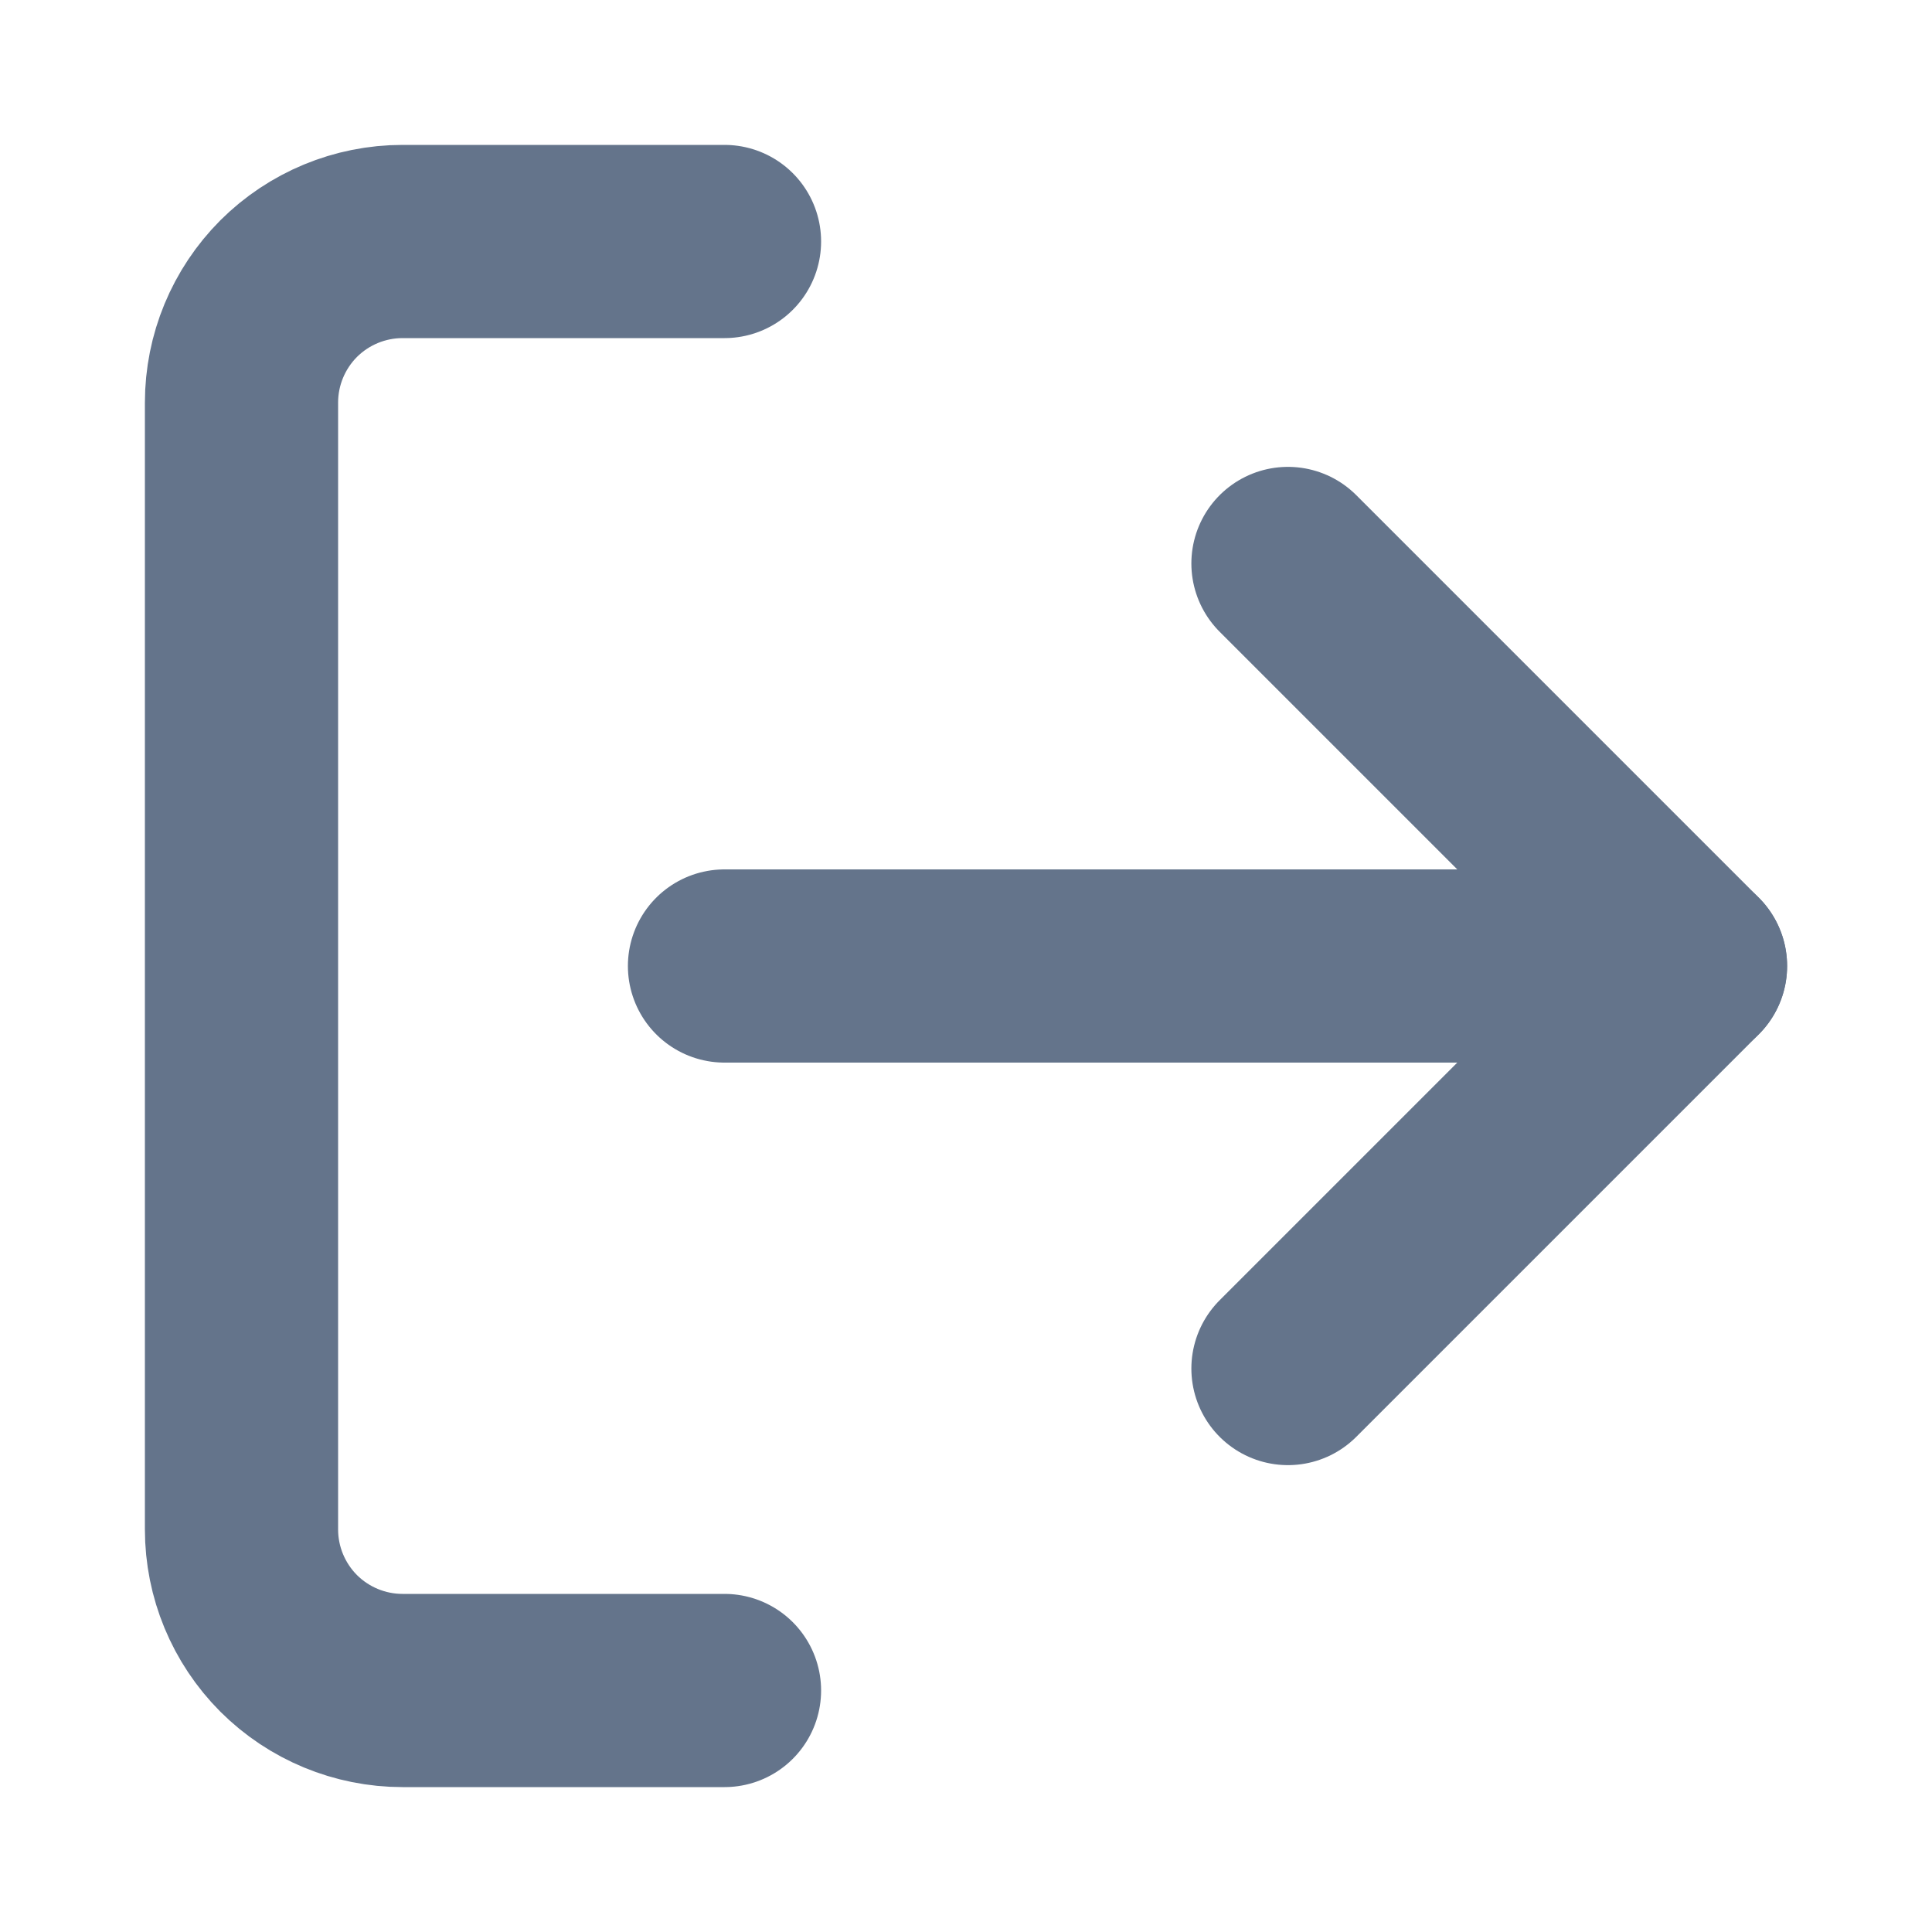 <svg width="20" height="20" viewBox="0 0 20 20" fill="none" xmlns="http://www.w3.org/2000/svg">
<path d="M7.5 17.5H4.167C3.725 17.5 3.301 17.324 2.988 17.012C2.676 16.699 2.5 16.275 2.5 15.833V4.167C2.5 3.725 2.676 3.301 2.988 2.988C3.301 2.676 3.725 2.5 4.167 2.5H7.5" stroke="#64748B" stroke-width="2" stroke-linecap="round" stroke-linejoin="round"/>
<path d="M13.333 14.167L17.5 10L13.333 5.833" stroke="#64748B" stroke-width="2" stroke-linecap="round" stroke-linejoin="round"/>
<path d="M17.5 10H7.5" stroke="#64748B" stroke-width="2" stroke-linecap="round" stroke-linejoin="round"/>
</svg>
